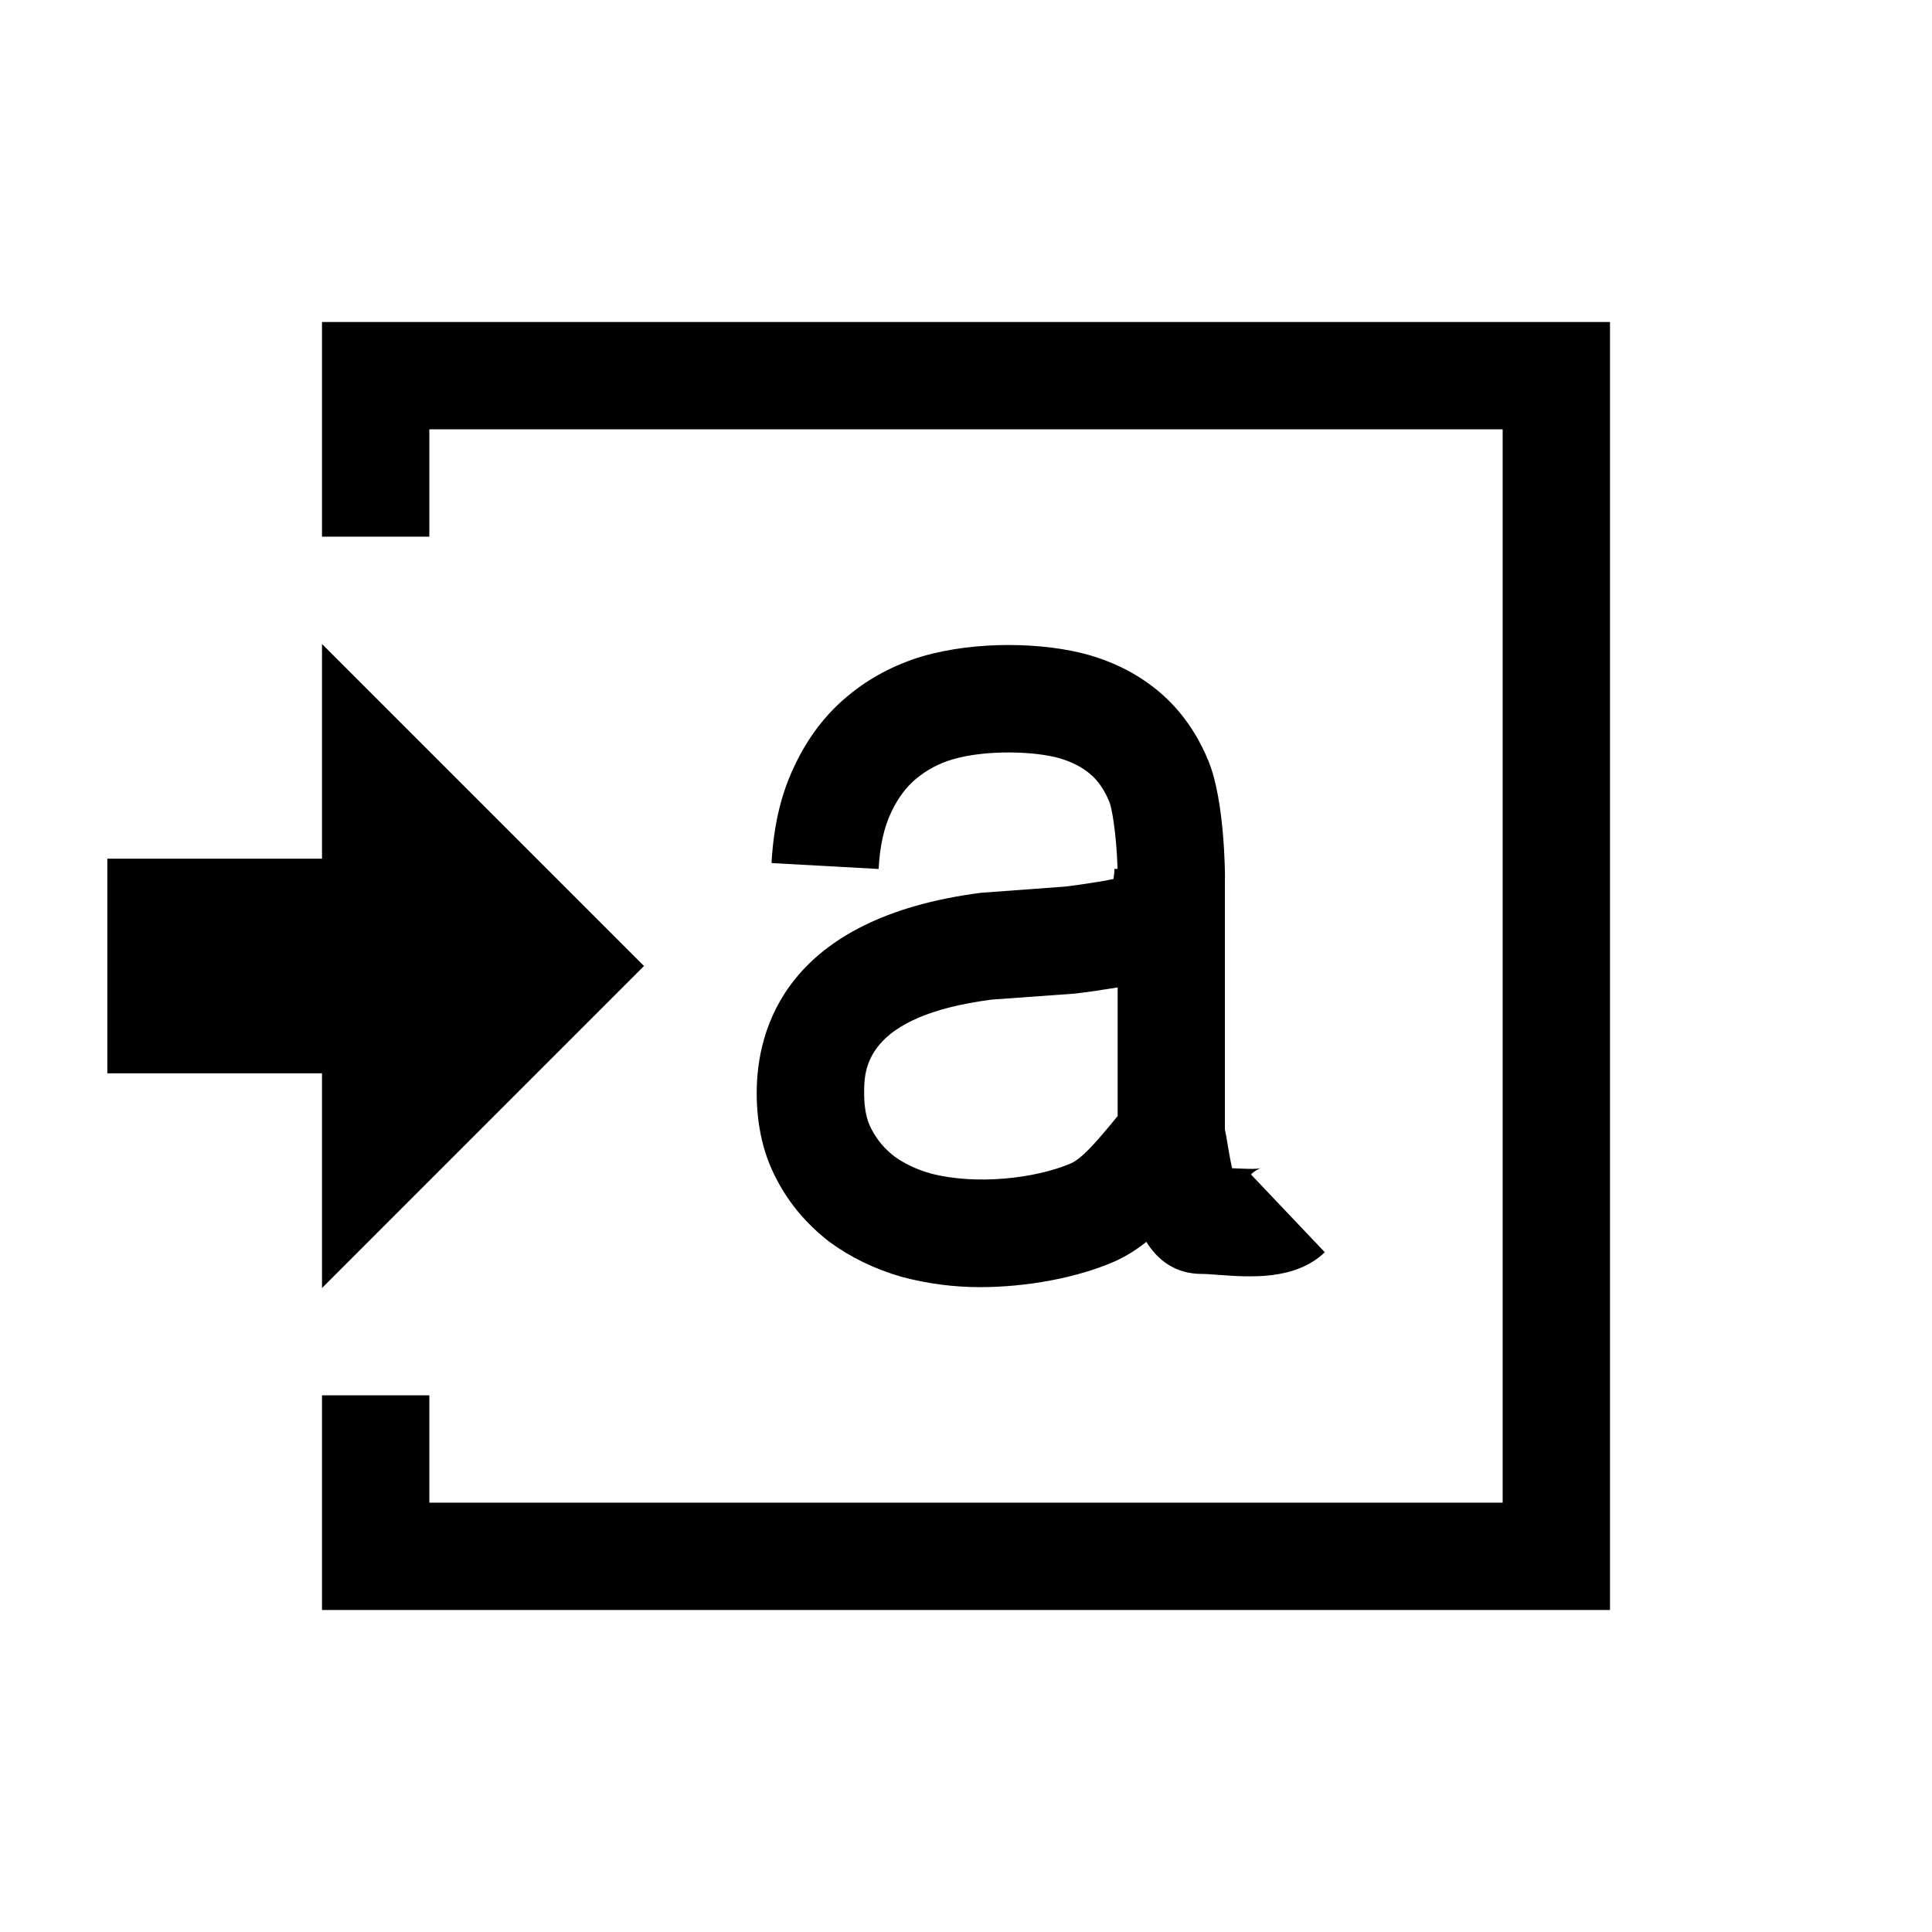 <?xml version="1.0" encoding="utf-8"?>
<!-- Generator: Adobe Illustrator 16.0.0, SVG Export Plug-In . SVG Version: 6.00 Build 0)  -->
<!DOCTYPE svg PUBLIC "-//W3C//DTD SVG 1.1//EN" "http://www.w3.org/Graphics/SVG/1.1/DTD/svg11.dtd">
<svg version="1.1" id="Layer_1" xmlns="http://www.w3.org/2000/svg" xmlns:xlink="http://www.w3.org/1999/xlink" x="0px" y="0px"
	 width="18px" height="18px" viewBox="0 0 18 18" enable-background="new 0 0 18 18" xml:space="preserve">
<g>
	<g>
		<path d="M9.13,11.992c-0.245,0-0.489-0.032-0.726-0.095c-0.258-0.074-0.482-0.184-0.678-0.328
			c-0.213-0.166-0.374-0.358-0.488-0.577c-0.123-0.228-0.188-0.501-0.188-0.809c0-0.596,0.271-1.63,2.089-1.865l0.785-0.058
			c0.078-0.009,0.192-0.025,0.325-0.047c0.051-0.008,0.092-0.017,0.125-0.024c0.007-0.044,0.009-0.074,0.009-0.094h1
			c0,0.006,0,0.012,0,0.018h0.029v2.409c0.008,0.038,0.016,0.081,0.024,0.131c0.008,0.049,0.024,0.146,0.043,0.231
			c0.094,0.004,0.219,0.012,0.268-0.001c-0.002,0.001-0.044,0.013-0.092,0.059l0.688,0.725c-0.276,0.263-0.693,0.233-1.001,0.21
			c-0.054-0.004-0.103-0.008-0.141-0.008c-0.25,0-0.412-0.125-0.521-0.299c-0.091,0.073-0.192,0.138-0.308,0.188
			C10.034,11.904,9.569,11.992,9.13,11.992z M10.413,9.2c-0.003,0-0.005,0.001-0.008,0.001c-0.146,0.024-0.277,0.043-0.389,0.056
			L9.24,9.313c-1.189,0.154-1.189,0.656-1.189,0.87c0,0.142,0.022,0.252,0.069,0.338c0.053,0.101,0.121,0.182,0.213,0.253
			c0.087,0.064,0.204,0.121,0.338,0.159c0.42,0.11,0.975,0.048,1.306-0.094c0.107-0.047,0.245-0.212,0.367-0.357
			c0.022-0.028,0.046-0.056,0.069-0.084V9.2z"/>
	</g>
	<path d="M11.413,8.18h-1c0-0.285-0.042-0.621-0.077-0.708c-0.046-0.112-0.104-0.197-0.177-0.259
		C10.081,7.146,9.985,7.098,9.87,7.064c-0.227-0.065-0.679-0.081-0.992,0.01c-0.129,0.038-0.242,0.098-0.341,0.18
		C8.444,7.33,8.366,7.435,8.304,7.566C8.237,7.705,8.197,7.882,8.186,8.096L7.188,8.041c0.02-0.353,0.09-0.649,0.215-0.907
		C7.526,6.872,7.694,6.652,7.9,6.483c0.2-0.167,0.435-0.291,0.696-0.369c0.506-0.146,1.134-0.129,1.548-0.012
		c0.253,0.073,0.474,0.189,0.66,0.347c0.197,0.168,0.35,0.384,0.456,0.644C11.411,7.462,11.413,8.15,11.413,8.18z"/>
</g>
<polygon points="4,3 3,3 3,4 3,5 4,5 4,4 14,4 14,14 4,14 4,13 3,13 3,15 15,15 15,3 "/>
<polygon points="3,6 3,8 1,8 1,10 3,10 3,12 6,9 "/>
</svg>
